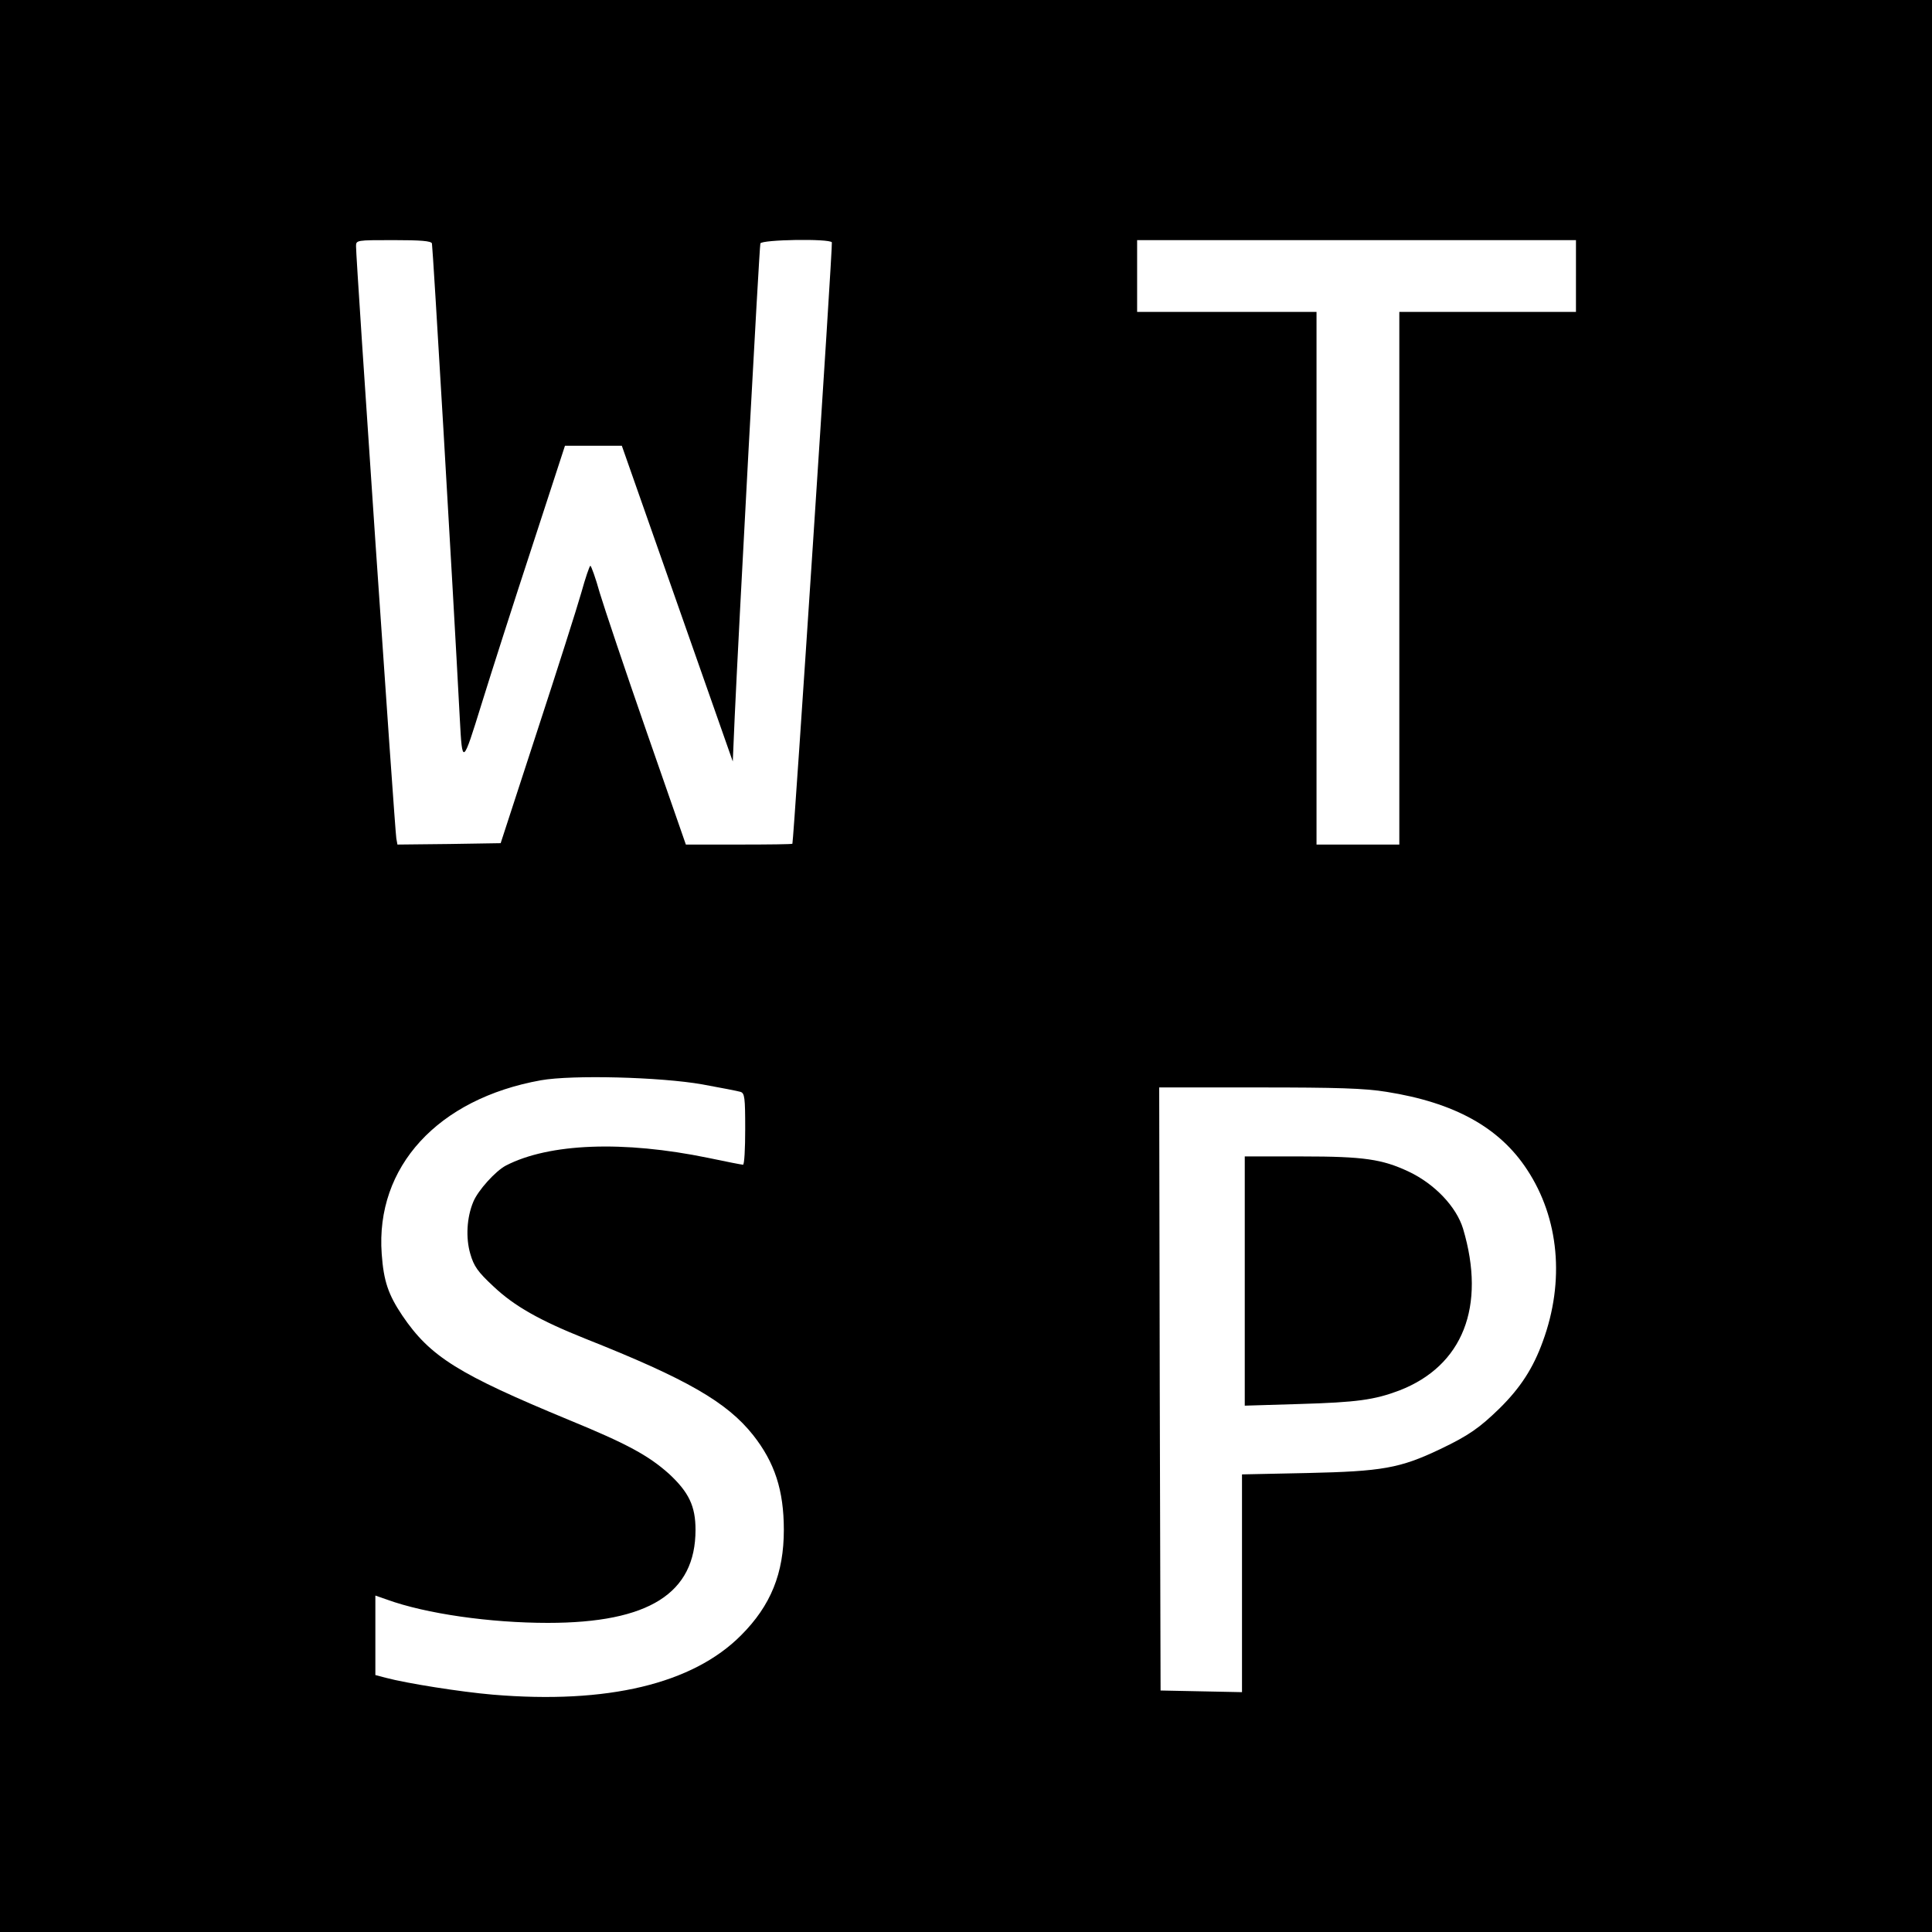 <?xml version="1.0" standalone="no"?>
<!DOCTYPE svg PUBLIC "-//W3C//DTD SVG 20010904//EN"
 "http://www.w3.org/TR/2001/REC-SVG-20010904/DTD/svg10.dtd">
<svg version="1.0" xmlns="http://www.w3.org/2000/svg"
 width="700pt" height="700pt" viewBox="0 0 700 700"
 preserveAspectRatio="xMidYMid meet">
<g transform="translate(0,700) scale(0.1,-0.1)"
fill="#000000" stroke="none">
<path d="M0 3500 l0 -3500 3500 0 3500 0 0 3500 0 3500 -3500 0 -3500 0 0
-3500z m1565 2618 c3 -10 74 -1208 101 -1723 9 -169 10 -168 79 55 35 113 117
369 183 570 l119 365 103 0 103 0 201 -572 201 -572 7 162 c14 310 89 1702 93
1715 5 14 250 18 259 4 4 -6 -138 -2163 -143 -2179 -1 -2 -88 -3 -194 -3
l-192 0 -142 408 c-78 224 -154 451 -170 504 -15 54 -31 98 -34 98 -3 0 -18
-44 -33 -98 -15 -53 -87 -279 -160 -502 l-132 -405 -187 -3 -187 -2 -4 22 c-5
23 -147 2105 -146 2146 0 22 2 22 135 22 100 0 137 -3 140 -12z m4145 -118 l0
-130 -320 0 -320 0 0 -965 0 -965 -150 0 -150 0 0 965 0 965 -325 0 -325 0 0
130 0 130 795 0 795 0 0 -130z m-3165 -2929 c66 -12 128 -24 138 -27 15 -5 17
-20 17 -135 0 -71 -3 -129 -8 -129 -4 0 -61 11 -127 25 -306 63 -575 53 -732
-28 -38 -20 -101 -90 -118 -131 -24 -57 -28 -131 -11 -189 13 -45 27 -65 84
-118 75 -71 167 -123 332 -189 368 -146 514 -230 609 -350 78 -99 111 -200
111 -343 0 -157 -47 -274 -155 -382 -175 -176 -484 -250 -900 -215 -117 10
-312 41 -387 61 l-38 10 0 144 0 144 43 -15 c141 -51 373 -84 582 -84 366 0
535 107 535 337 0 86 -24 136 -96 203 -74 66 -150 108 -362 195 -401 166 -503
229 -604 378 -51 76 -68 125 -75 224 -23 315 203 562 577 629 113 20 432 12
585 -15z m2479 -27 c246 -39 409 -129 509 -282 116 -176 137 -404 57 -622 -35
-97 -81 -168 -157 -243 -72 -70 -111 -98 -216 -148 -145 -69 -210 -80 -479
-86 l-238 -5 0 -394 0 -395 -147 3 -148 3 -3 1093 -2 1092 361 0 c283 0 384
-3 463 -16z"/>
<path d="M4510 2358 l0 -451 198 6 c208 6 272 15 362 49 230 89 315 304 231
586 -24 79 -102 162 -197 207 -96 45 -162 55 -386 55 l-208 0 0 -452z"/>
</g>
</svg>
